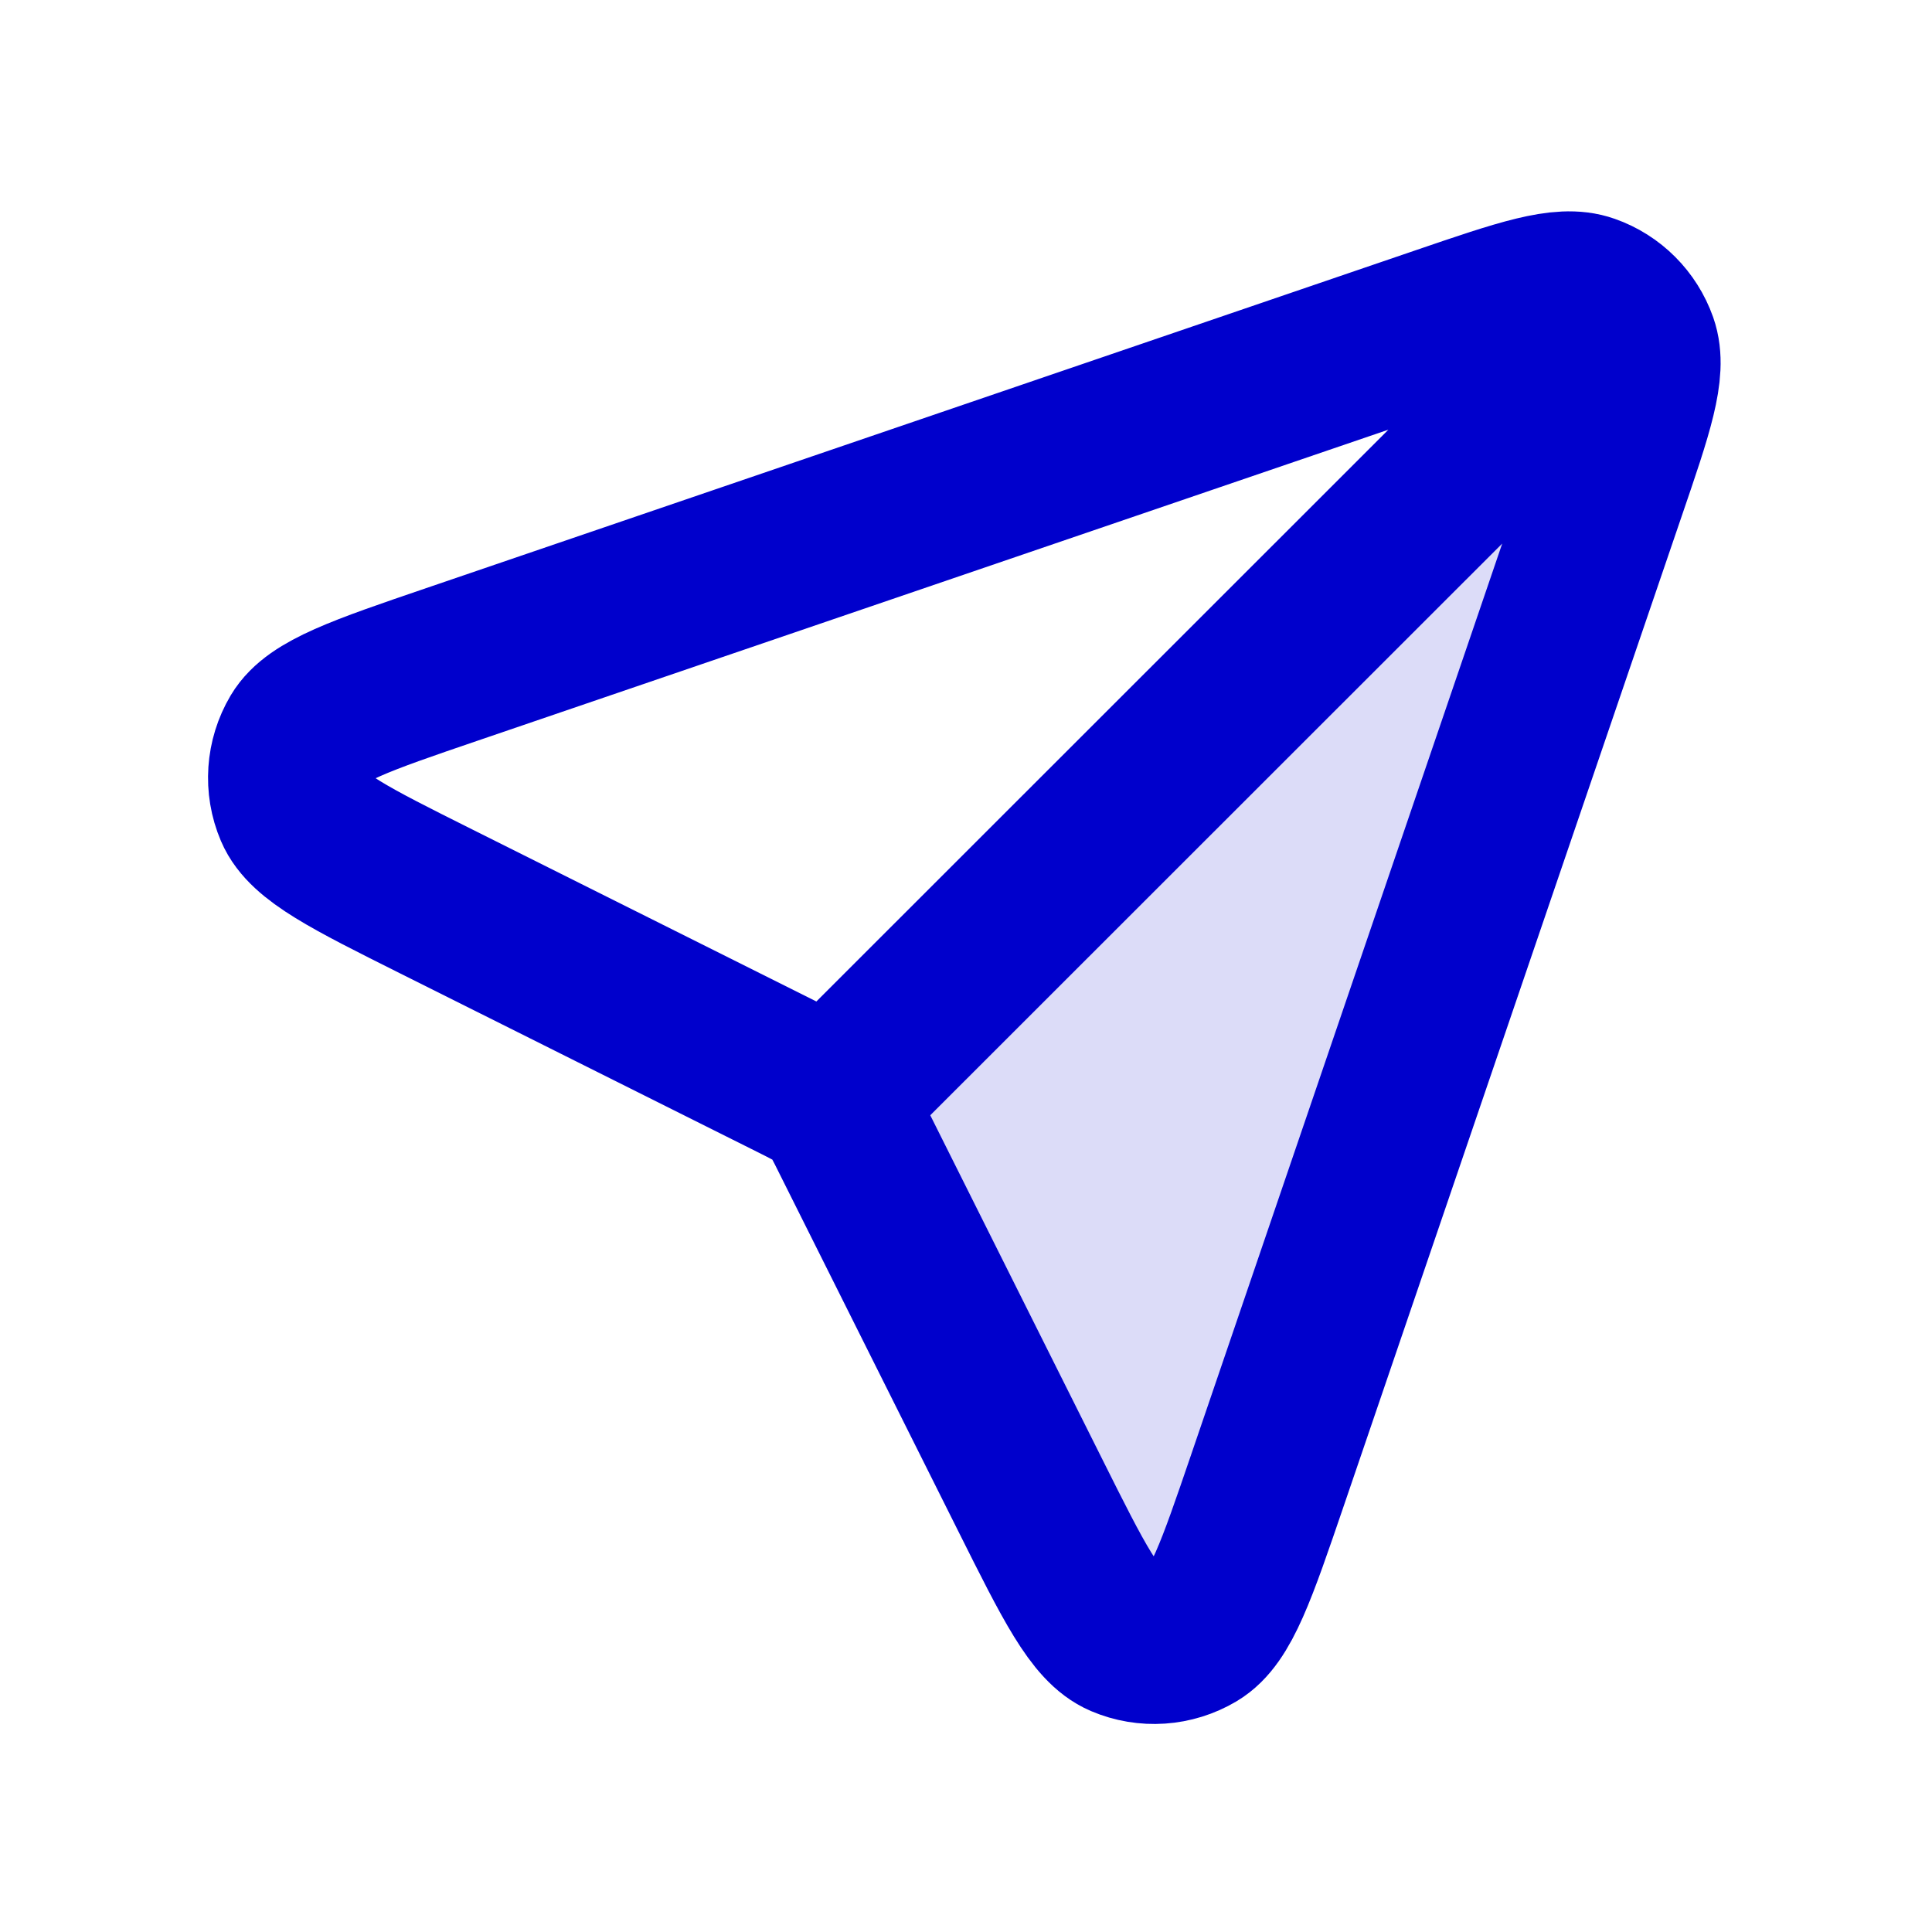 <svg width="24" height="24" viewBox="0 0 24 24" fill="none" xmlns="http://www.w3.org/2000/svg">
<path opacity="0.14" d="M15.747 18.382L19.946 6.084C20.284 5.094 20.453 4.599 20.338 4.272C20.287 4.129 20.206 4.002 20.102 3.898L10.394 13.602C10.341 13.654 10.339 13.738 10.387 13.793C10.447 13.87 10.491 13.959 10.579 14.136L12.802 18.581C13.339 19.655 13.607 20.192 13.946 20.336C14.239 20.461 14.575 20.438 14.849 20.275C15.165 20.087 15.359 19.518 15.747 18.382Z" fill="#0000CC"/>
<path d="M10.301 13.695L20.102 3.898M10.579 14.136L12.802 18.581C13.339 19.655 13.607 20.192 13.946 20.336C14.239 20.461 14.575 20.438 14.849 20.275C15.165 20.087 15.359 19.518 15.747 18.382L19.946 6.084C20.285 5.094 20.453 4.599 20.338 4.272C20.237 3.987 20.013 3.762 19.728 3.662C19.401 3.546 18.905 3.715 17.915 4.053L5.618 8.252C4.481 8.64 3.913 8.835 3.725 9.15C3.562 9.425 3.539 9.76 3.664 10.054C3.808 10.392 4.345 10.661 5.419 11.198L9.864 13.42C10.041 13.509 10.13 13.553 10.206 13.612C10.274 13.664 10.335 13.725 10.388 13.793C10.447 13.87 10.491 13.959 10.579 14.136Z" stroke="#0000CC" stroke-width="2" stroke-linecap="round" stroke-linejoin="round"/>
</svg>
